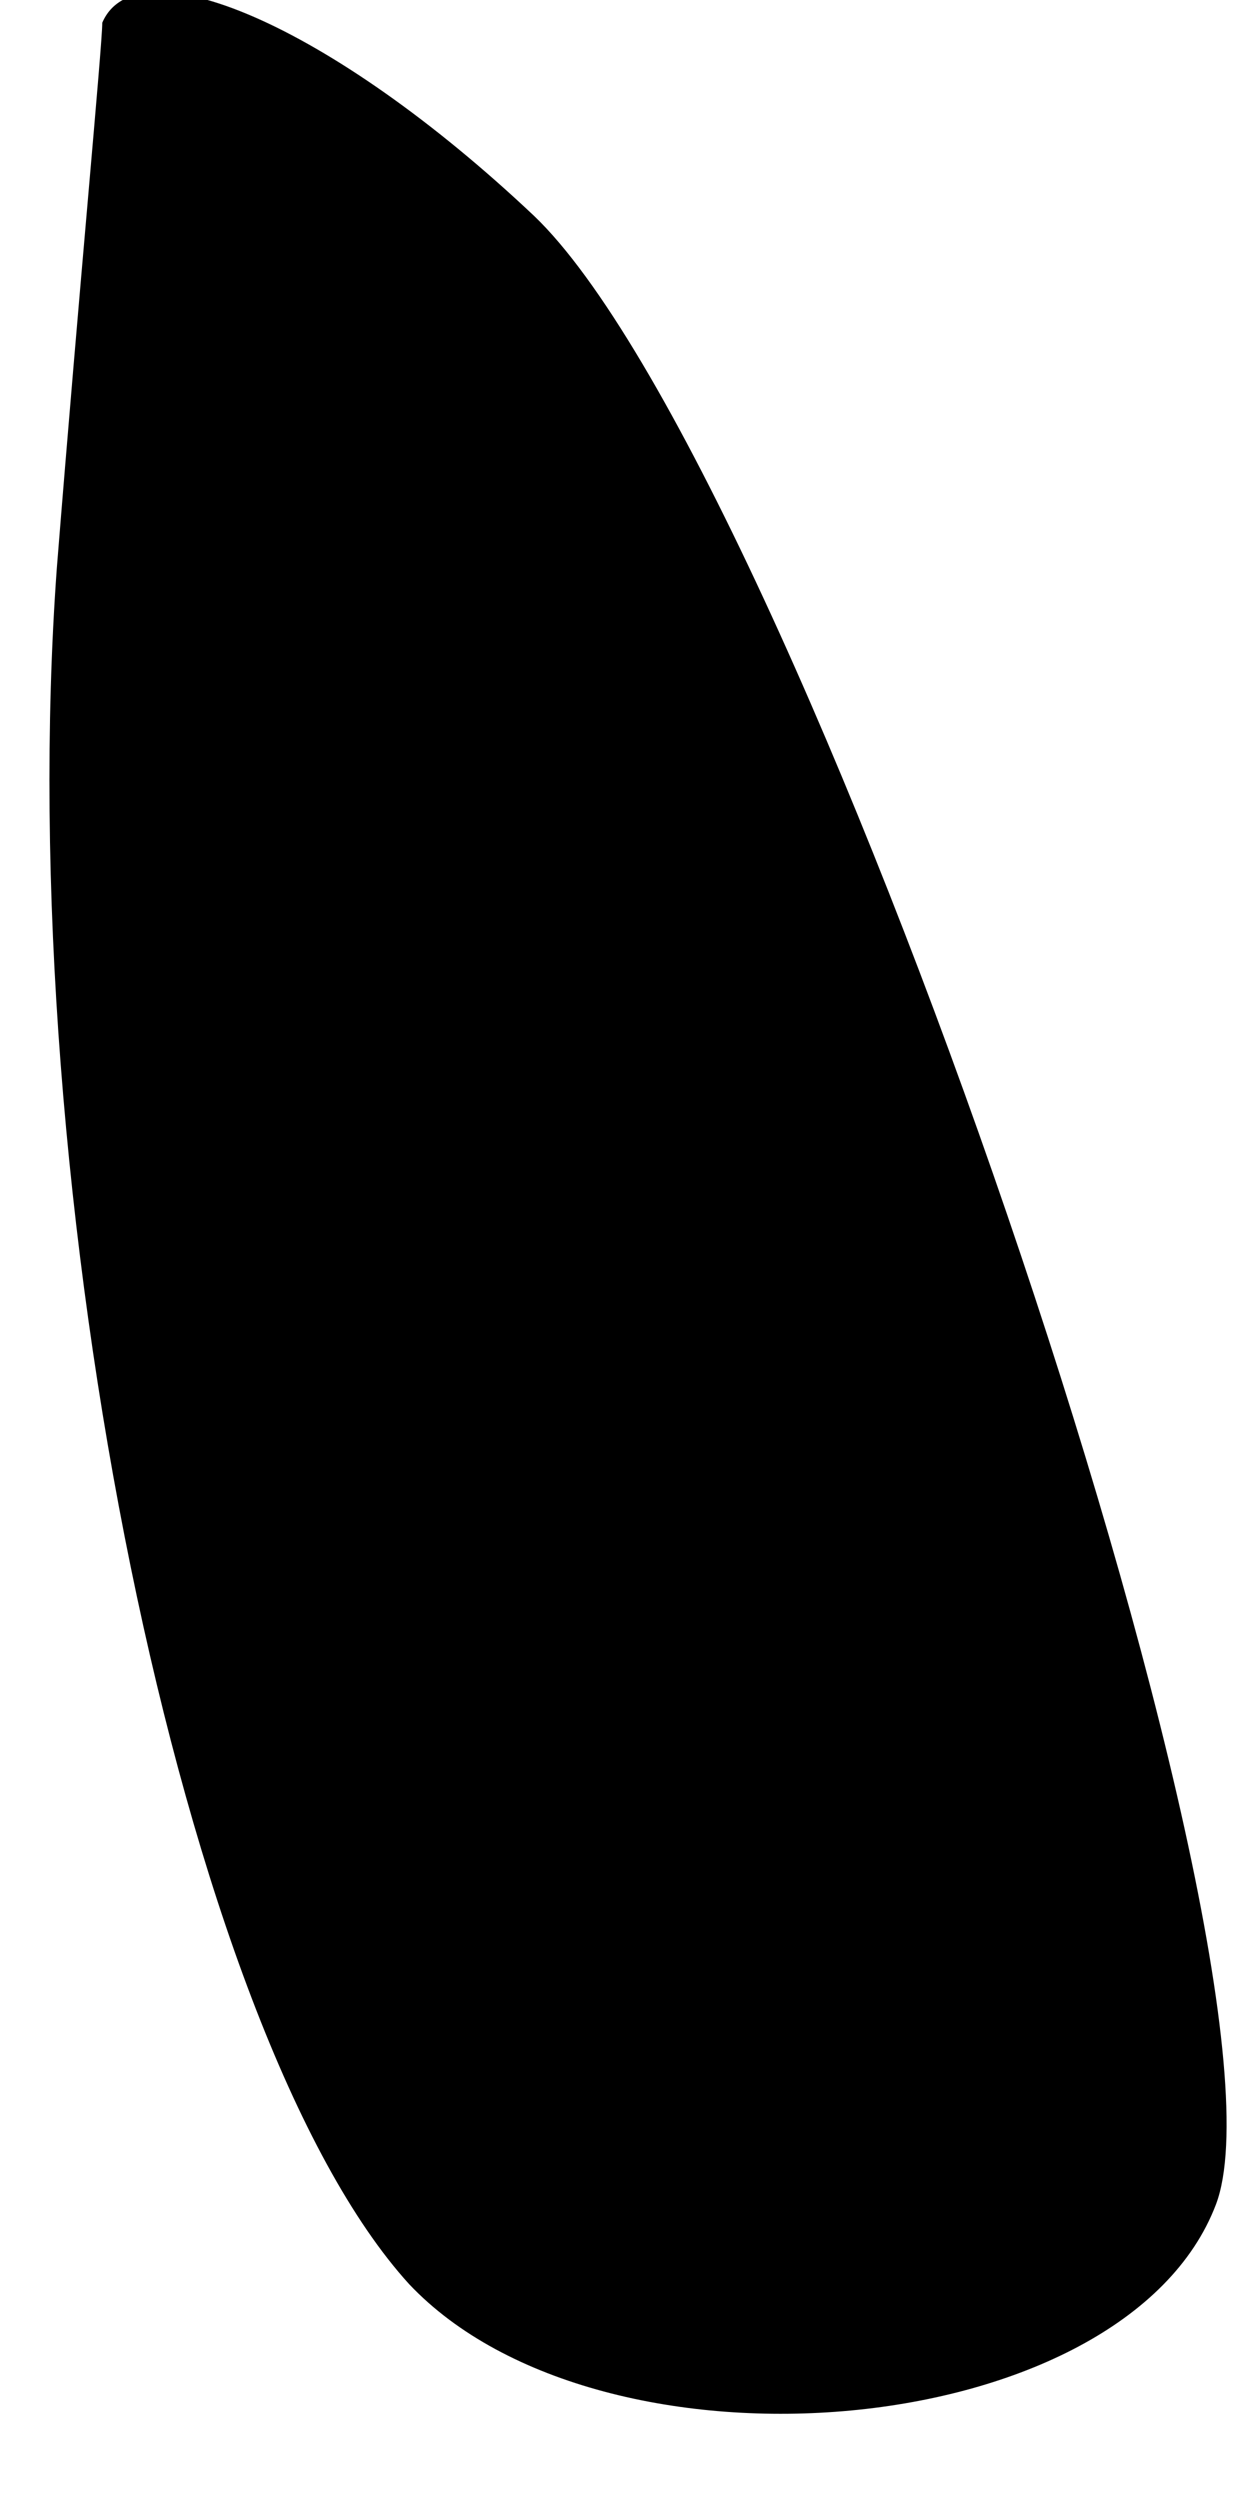 <?xml version="1.0" standalone="no"?>
<!DOCTYPE svg PUBLIC "-//W3C//DTD SVG 20010904//EN"
 "http://www.w3.org/TR/2001/REC-SVG-20010904/DTD/svg10.dtd">
<svg version="1.0" xmlns="http://www.w3.org/2000/svg"
 width="11pt" height="22pt" viewBox="0 0 11 22"
 preserveAspectRatio="xMidYMid meet">
<g transform="translate(0,22) scale(0.1,-0.1)"
fill="#000000" stroke="none">
<path fill="#000000" stroke="none" d="M9 218 c0 -2 -2 -23 -4 -48 -4 -55 11
-129 31 -151 17 -18 63 -14 71 7 8 21 -37 153 -60 175 -18 17 -35 24 -38 17z"/>
</g>
</svg>

